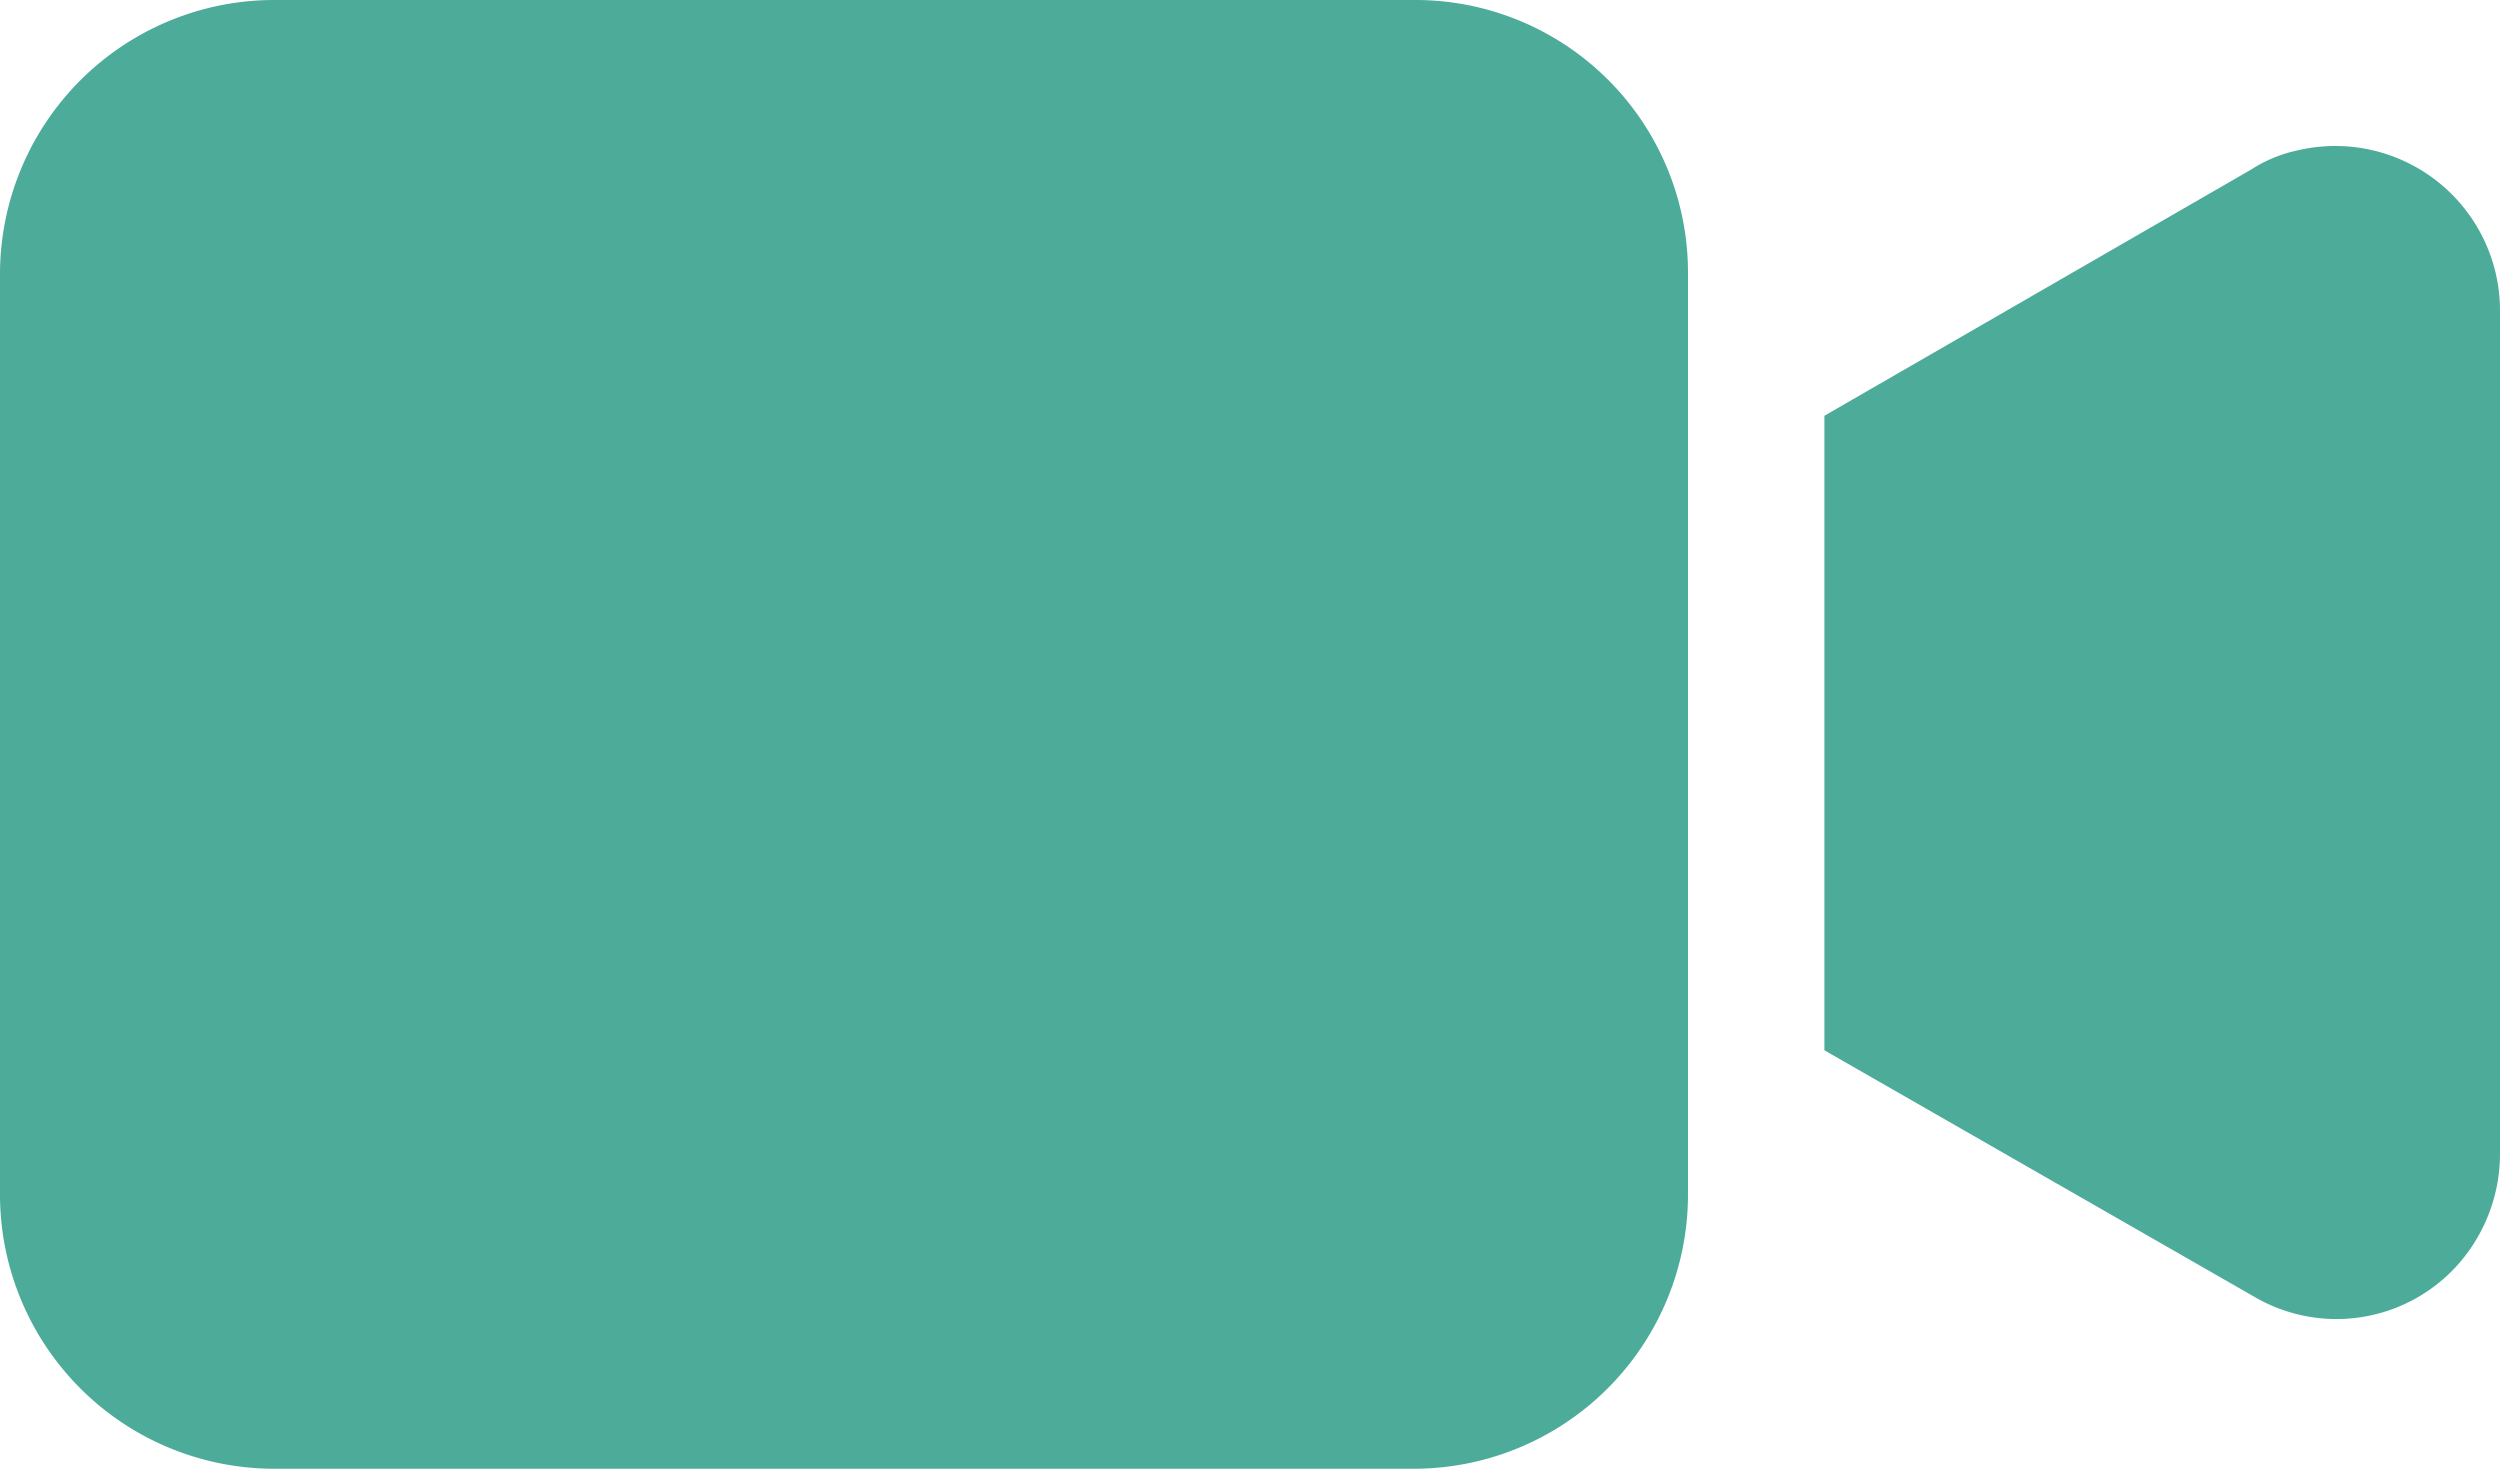 <svg xmlns="http://www.w3.org/2000/svg" width="14.846" height="8.722" viewBox="0 0 14.846 8.722">
  <g id="video-camera_on" data-name="video-camera on" transform="translate(0 -96.512)">
    <g id="Group_12443" data-name="Group 12443" transform="translate(0 96.512)">
      <g id="Group_12442" data-name="Group 12442" transform="translate(0 0)">
        <path id="Path_19667" data-name="Path 19667" d="M8.4,96.512H1.624A1.629,1.629,0,0,0,0,98.136v5.474a1.629,1.629,0,0,0,1.624,1.624H8.4a1.629,1.629,0,0,0,1.624-1.624V98.136A1.619,1.619,0,0,0,8.4,96.512Z" transform="translate(0 -96.512)" fill="#4cab99"/>
      </g>
    </g>
    <g id="Group_12445" data-name="Group 12445" transform="translate(10.834 97.379)">
      <g id="Group_12444" data-name="Group 12444" transform="translate(0 0)">
        <path id="Path_19668" data-name="Path 19668" d="M344.314,123.873a.827.827,0,0,0-.276.114l-2.534,1.462v3.768l2.55,1.462a.966.966,0,0,0,1.332-.357.992.992,0,0,0,.13-.487v-5.019A.978.978,0,0,0,344.314,123.873Z" transform="translate(-341.504 -123.847)" fill="#4cab99"/>
      </g>
    </g>
  </g>
</svg>
